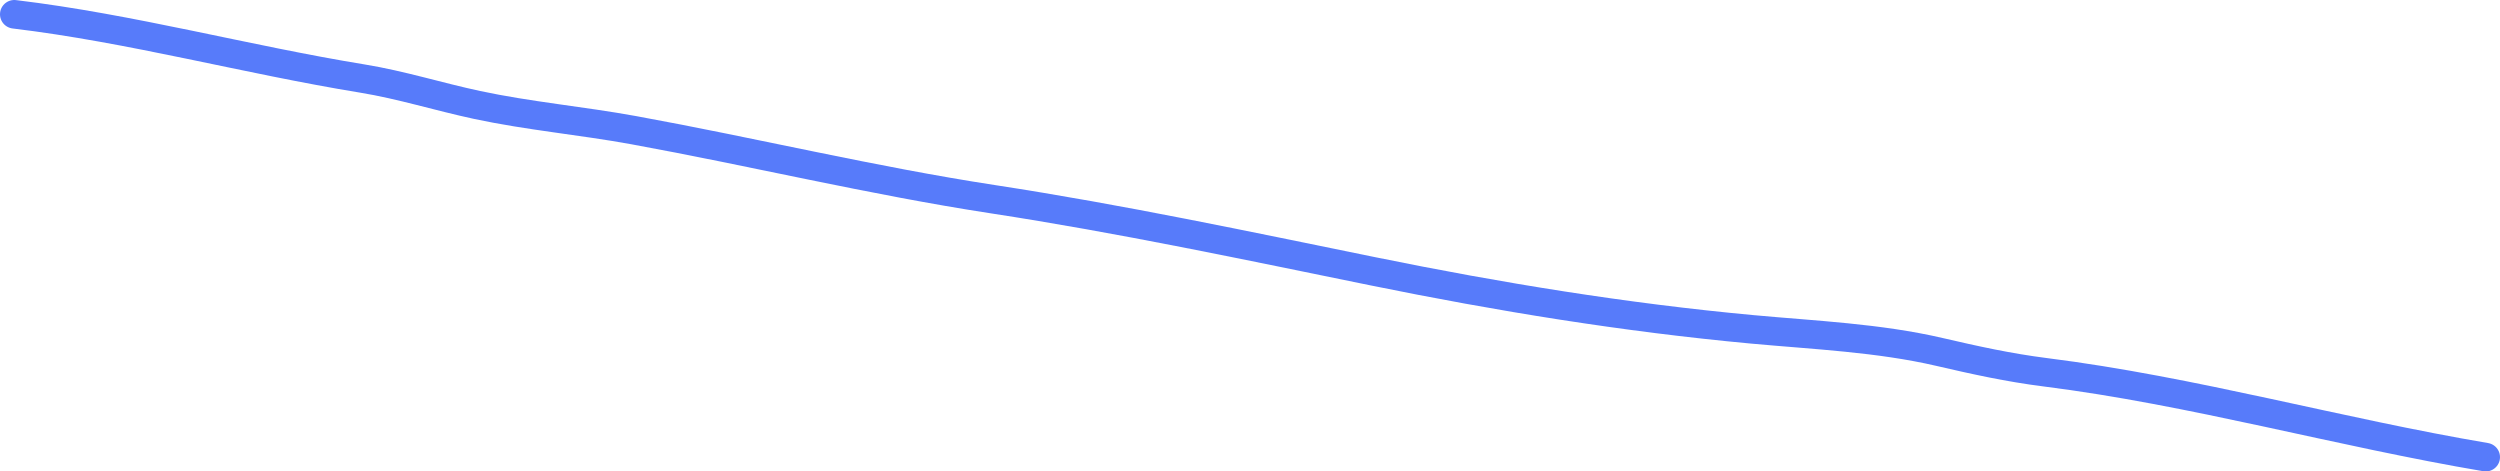 <svg width="175" height="33" viewBox="0 0 175 33" fill="none" xmlns="http://www.w3.org/2000/svg">
<path d="M1 1C9.199 1.985 17.223 4.169 25.377 5.5C28.102 5.945 30.705 6.772 33.398 7.347C37.014 8.12 40.716 8.448 44.353 9.111C52.743 10.64 61.071 12.653 69.498 13.944C78.475 15.32 87.257 17.188 96.151 19C104.947 20.792 113.727 22.227 122.668 23.056C127.025 23.459 131.497 23.645 135.775 24.639C138.253 25.215 140.621 25.736 143.151 26.056C153.521 27.363 163.713 30.263 174 32" stroke="#577BFA" stroke-width="2" stroke-linecap="round"/>
</svg>
